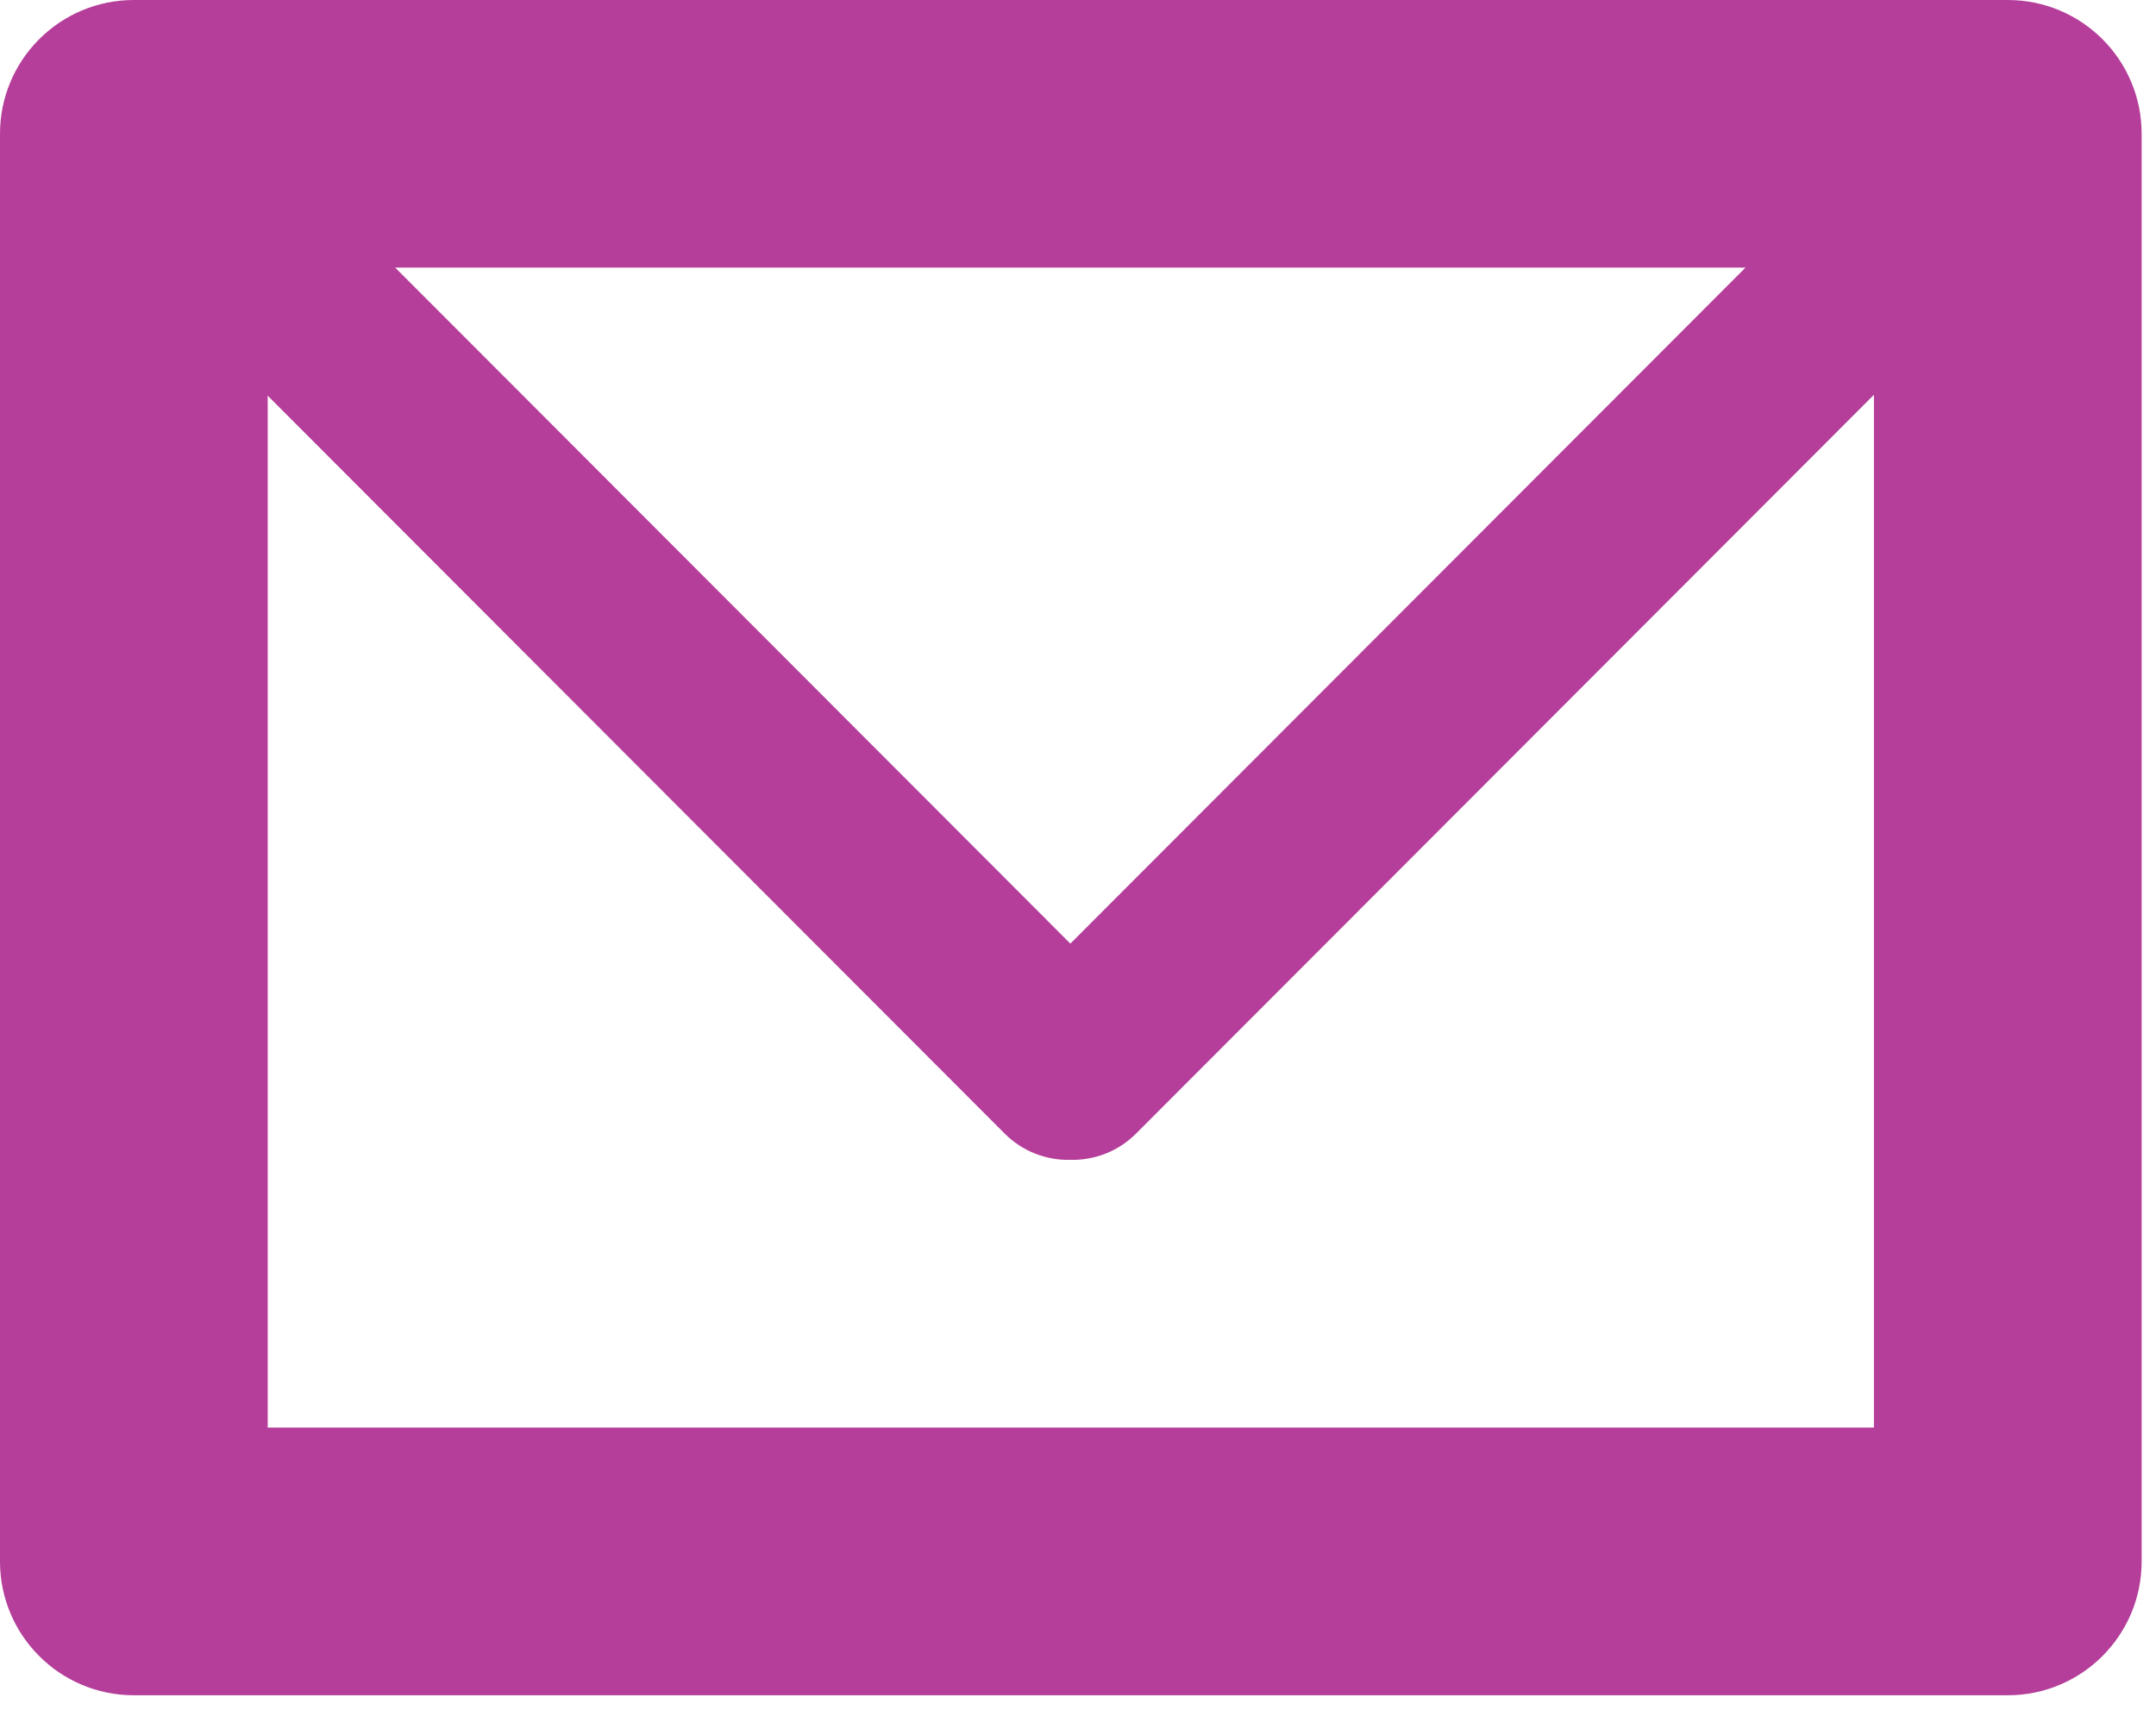 <?xml version="1.0" encoding="UTF-8" standalone="no"?><!DOCTYPE svg PUBLIC "-//W3C//DTD SVG 1.1//EN" "http://www.w3.org/Graphics/SVG/1.1/DTD/svg11.dtd"><svg width="100%" height="100%" viewBox="0 0 145 115" version="1.1" xmlns="http://www.w3.org/2000/svg" xmlns:xlink="http://www.w3.org/1999/xlink" xml:space="preserve" xmlns:serif="http://www.serif.com/" style="fill-rule:evenodd;clip-rule:evenodd;stroke-linejoin:round;stroke-miterlimit:1.414;"><path id="Mail-Icon" serif:id="Mail Icon" d="M135.033,114.023l-126.031,0c-4.972,0 -9.002,-4.03 -9.002,-8.999l0,-96.025c0,-4.973 4.03,-8.999 9.002,-8.999l126.031,0c4.971,0 9.001,4.026 9.001,8.999l0,96.025c0,4.969 -4.03,8.999 -9.001,8.999Zm-9.003,-18.005l0,-69.465l-49.625,49.69c-1.218,1.22 -2.823,1.805 -4.419,1.769c-1.596,0.036 -3.202,-0.549 -4.42,-1.769l-49.562,-49.629l0,69.404l108.026,0Zm-8.639,-78.018l-90.811,0l45.406,45.466l45.405,-45.466Z" style="fill:#b53e9a;"/></svg>